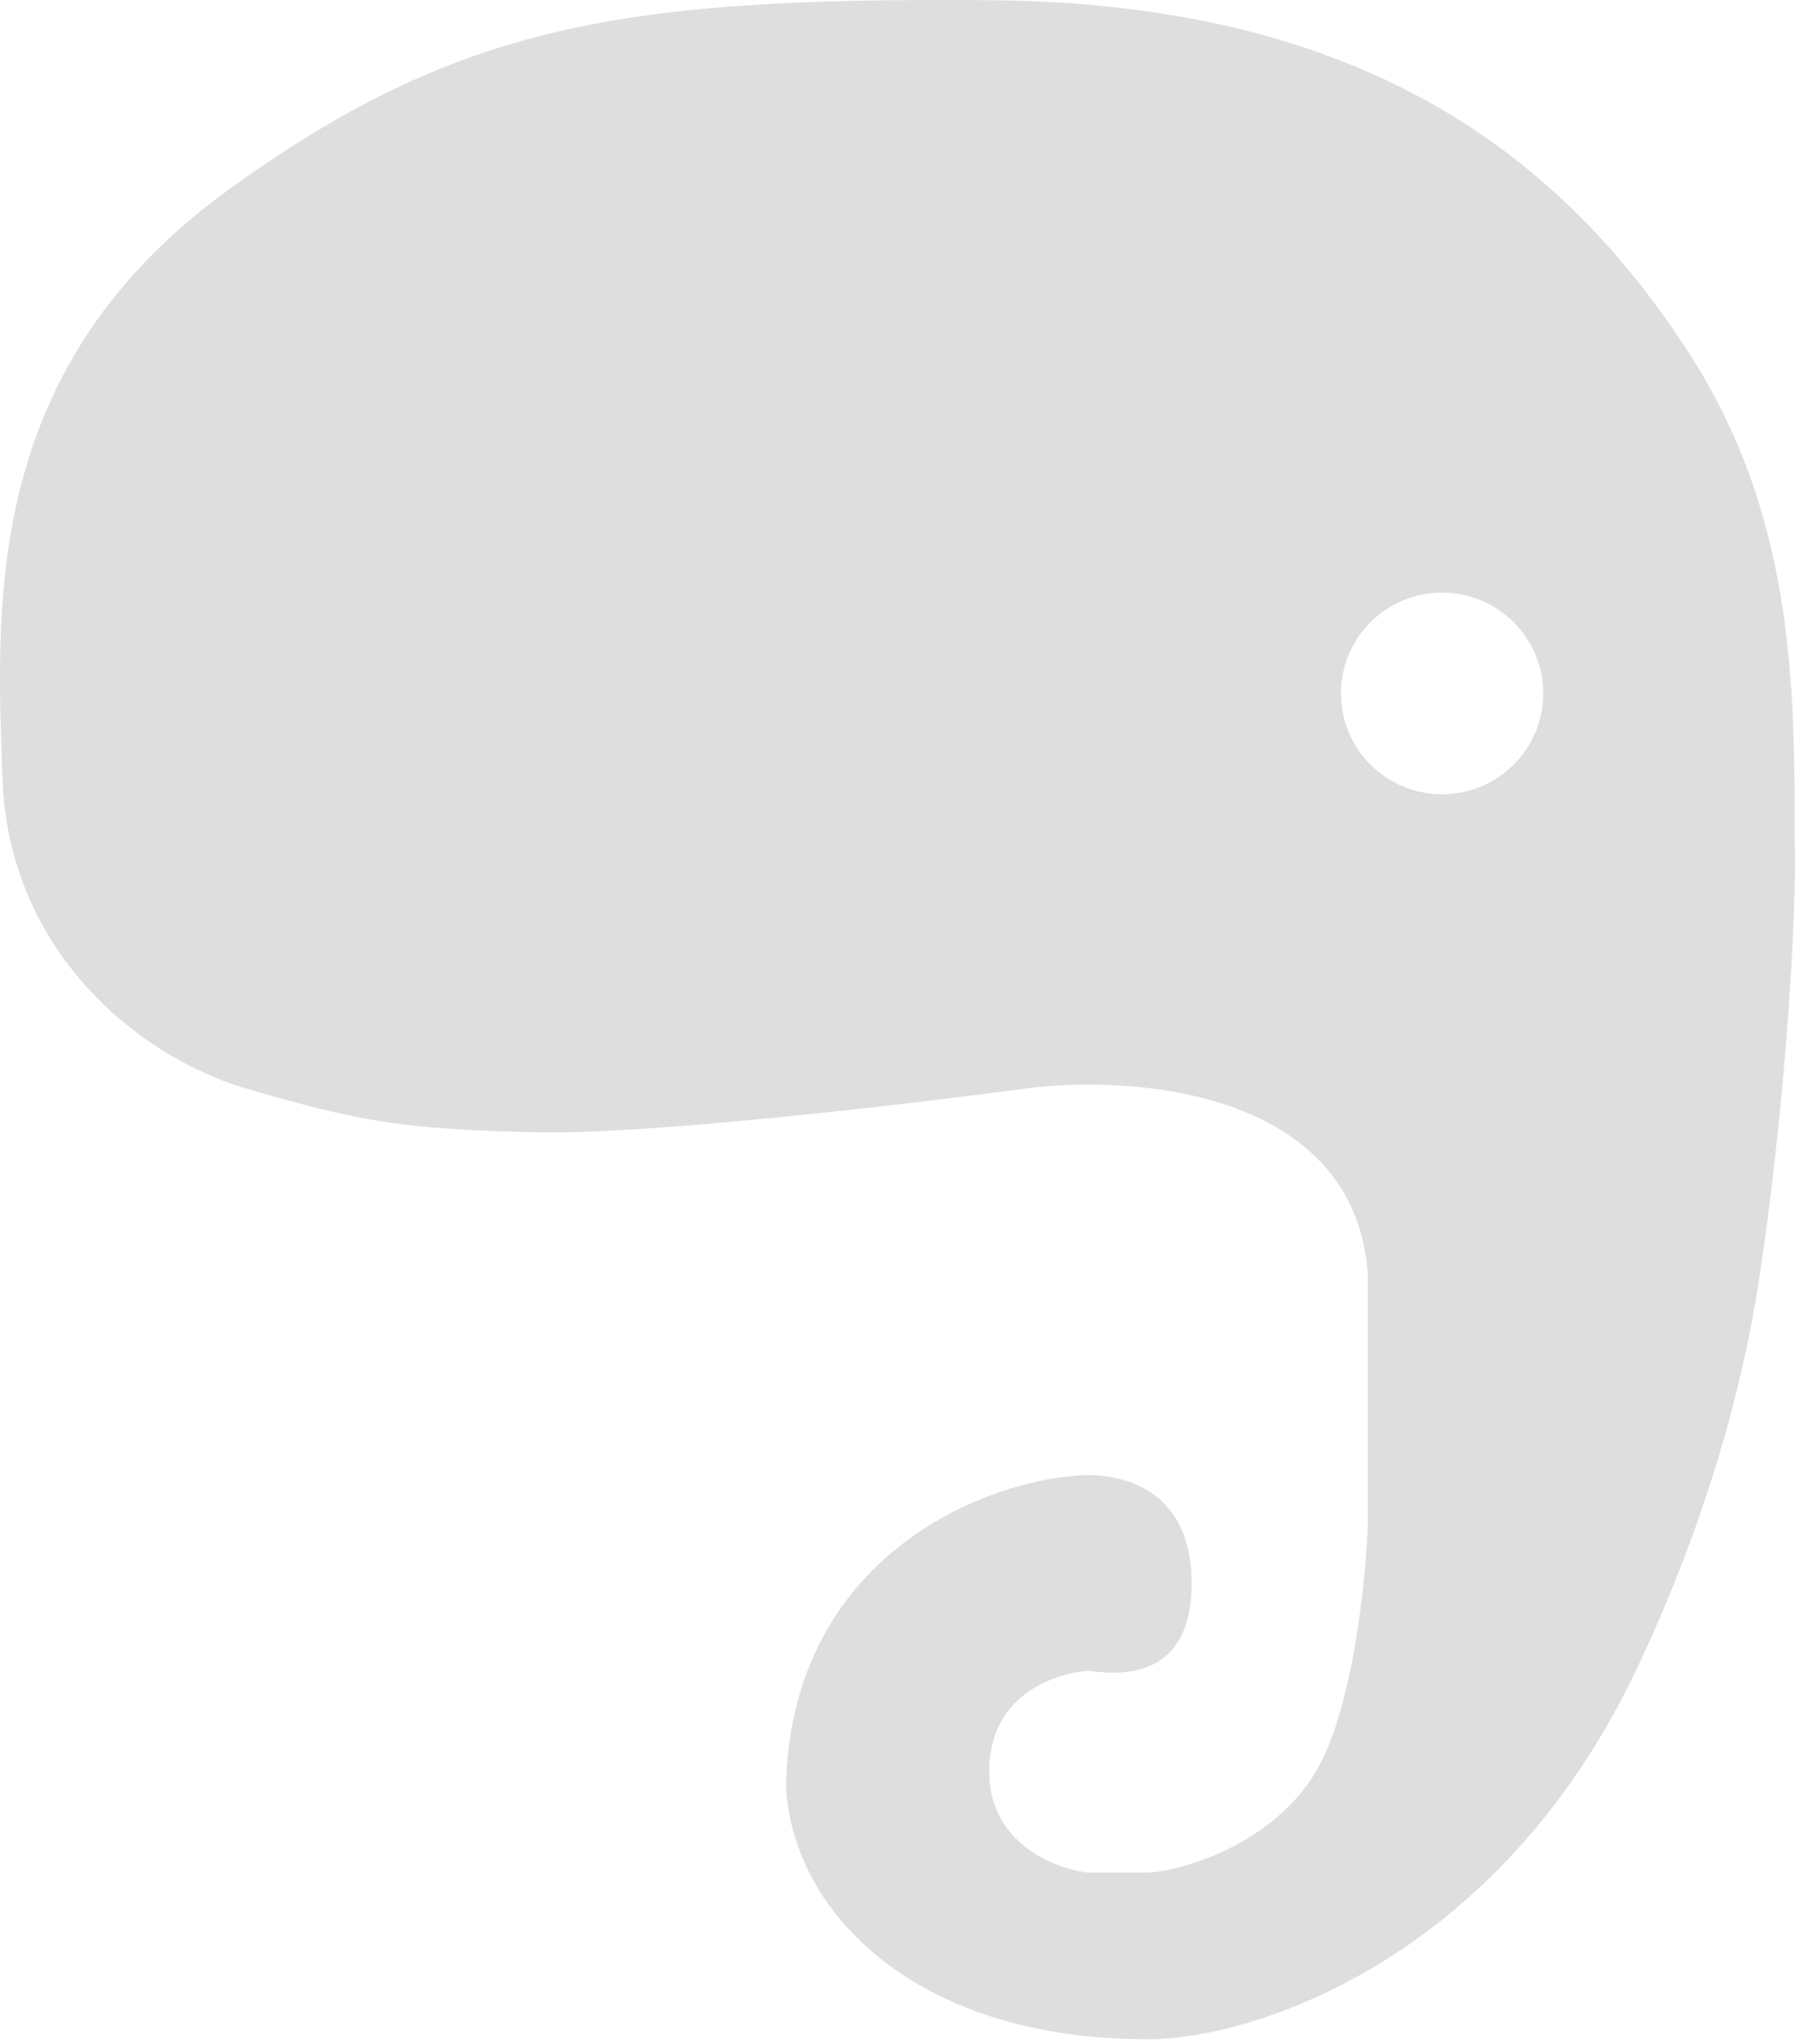 <svg width="166" height="189" viewBox="0 0 166 189" fill="none" xmlns="http://www.w3.org/2000/svg">
<path fill-rule="evenodd" clip-rule="evenodd" d="M100.57 173.123C97.541 172.768 91.483 170.407 91.483 163.803C91.483 155.548 99.501 154.517 100.57 154.483C100.671 154.479 100.855 154.499 101.104 154.526C103.285 154.759 110.431 155.524 110.191 145.961C109.977 137.44 103.51 136.375 100.57 136.375C91.037 136.641 73.124 144.012 72.696 165.103C73.142 176.11 83.921 188.537 106.182 188.537C115.756 188.537 138.444 181.347 151.273 154.483C154.607 147.5 160.36 133.946 162.765 117.734C165.17 101.522 166.186 84.309 165.972 77.492C165.972 63.378 165.92 47.587 156.085 32.462C143.79 13.555 125.158 0.285 91.483 0.019C57.807 -0.247 42.378 2.149 21.068 17.594C-1.093 33.657 -0.364 54.873 0.181 70.734C0.195 71.132 0.209 71.527 0.222 71.918C0.756 87.896 12.783 97.762 22.939 100.691C33.095 103.621 36.96 104.419 49.789 104.686C60.052 104.899 83.821 102.112 94.423 100.691C104.579 99.271 125.212 100.691 126.494 117.734V140.902C126.316 146.139 125.105 158.051 121.684 163.803C117.407 170.993 108.32 173.123 106.182 173.123H100.57ZM133.361 73.431C138.528 73.431 142.716 69.258 142.716 64.111C142.716 58.963 138.528 54.79 133.361 54.79C128.195 54.79 124.007 58.963 124.007 64.111C124.007 69.258 128.195 73.431 133.361 73.431Z" fill="#DEDEDE"/>
</svg>
